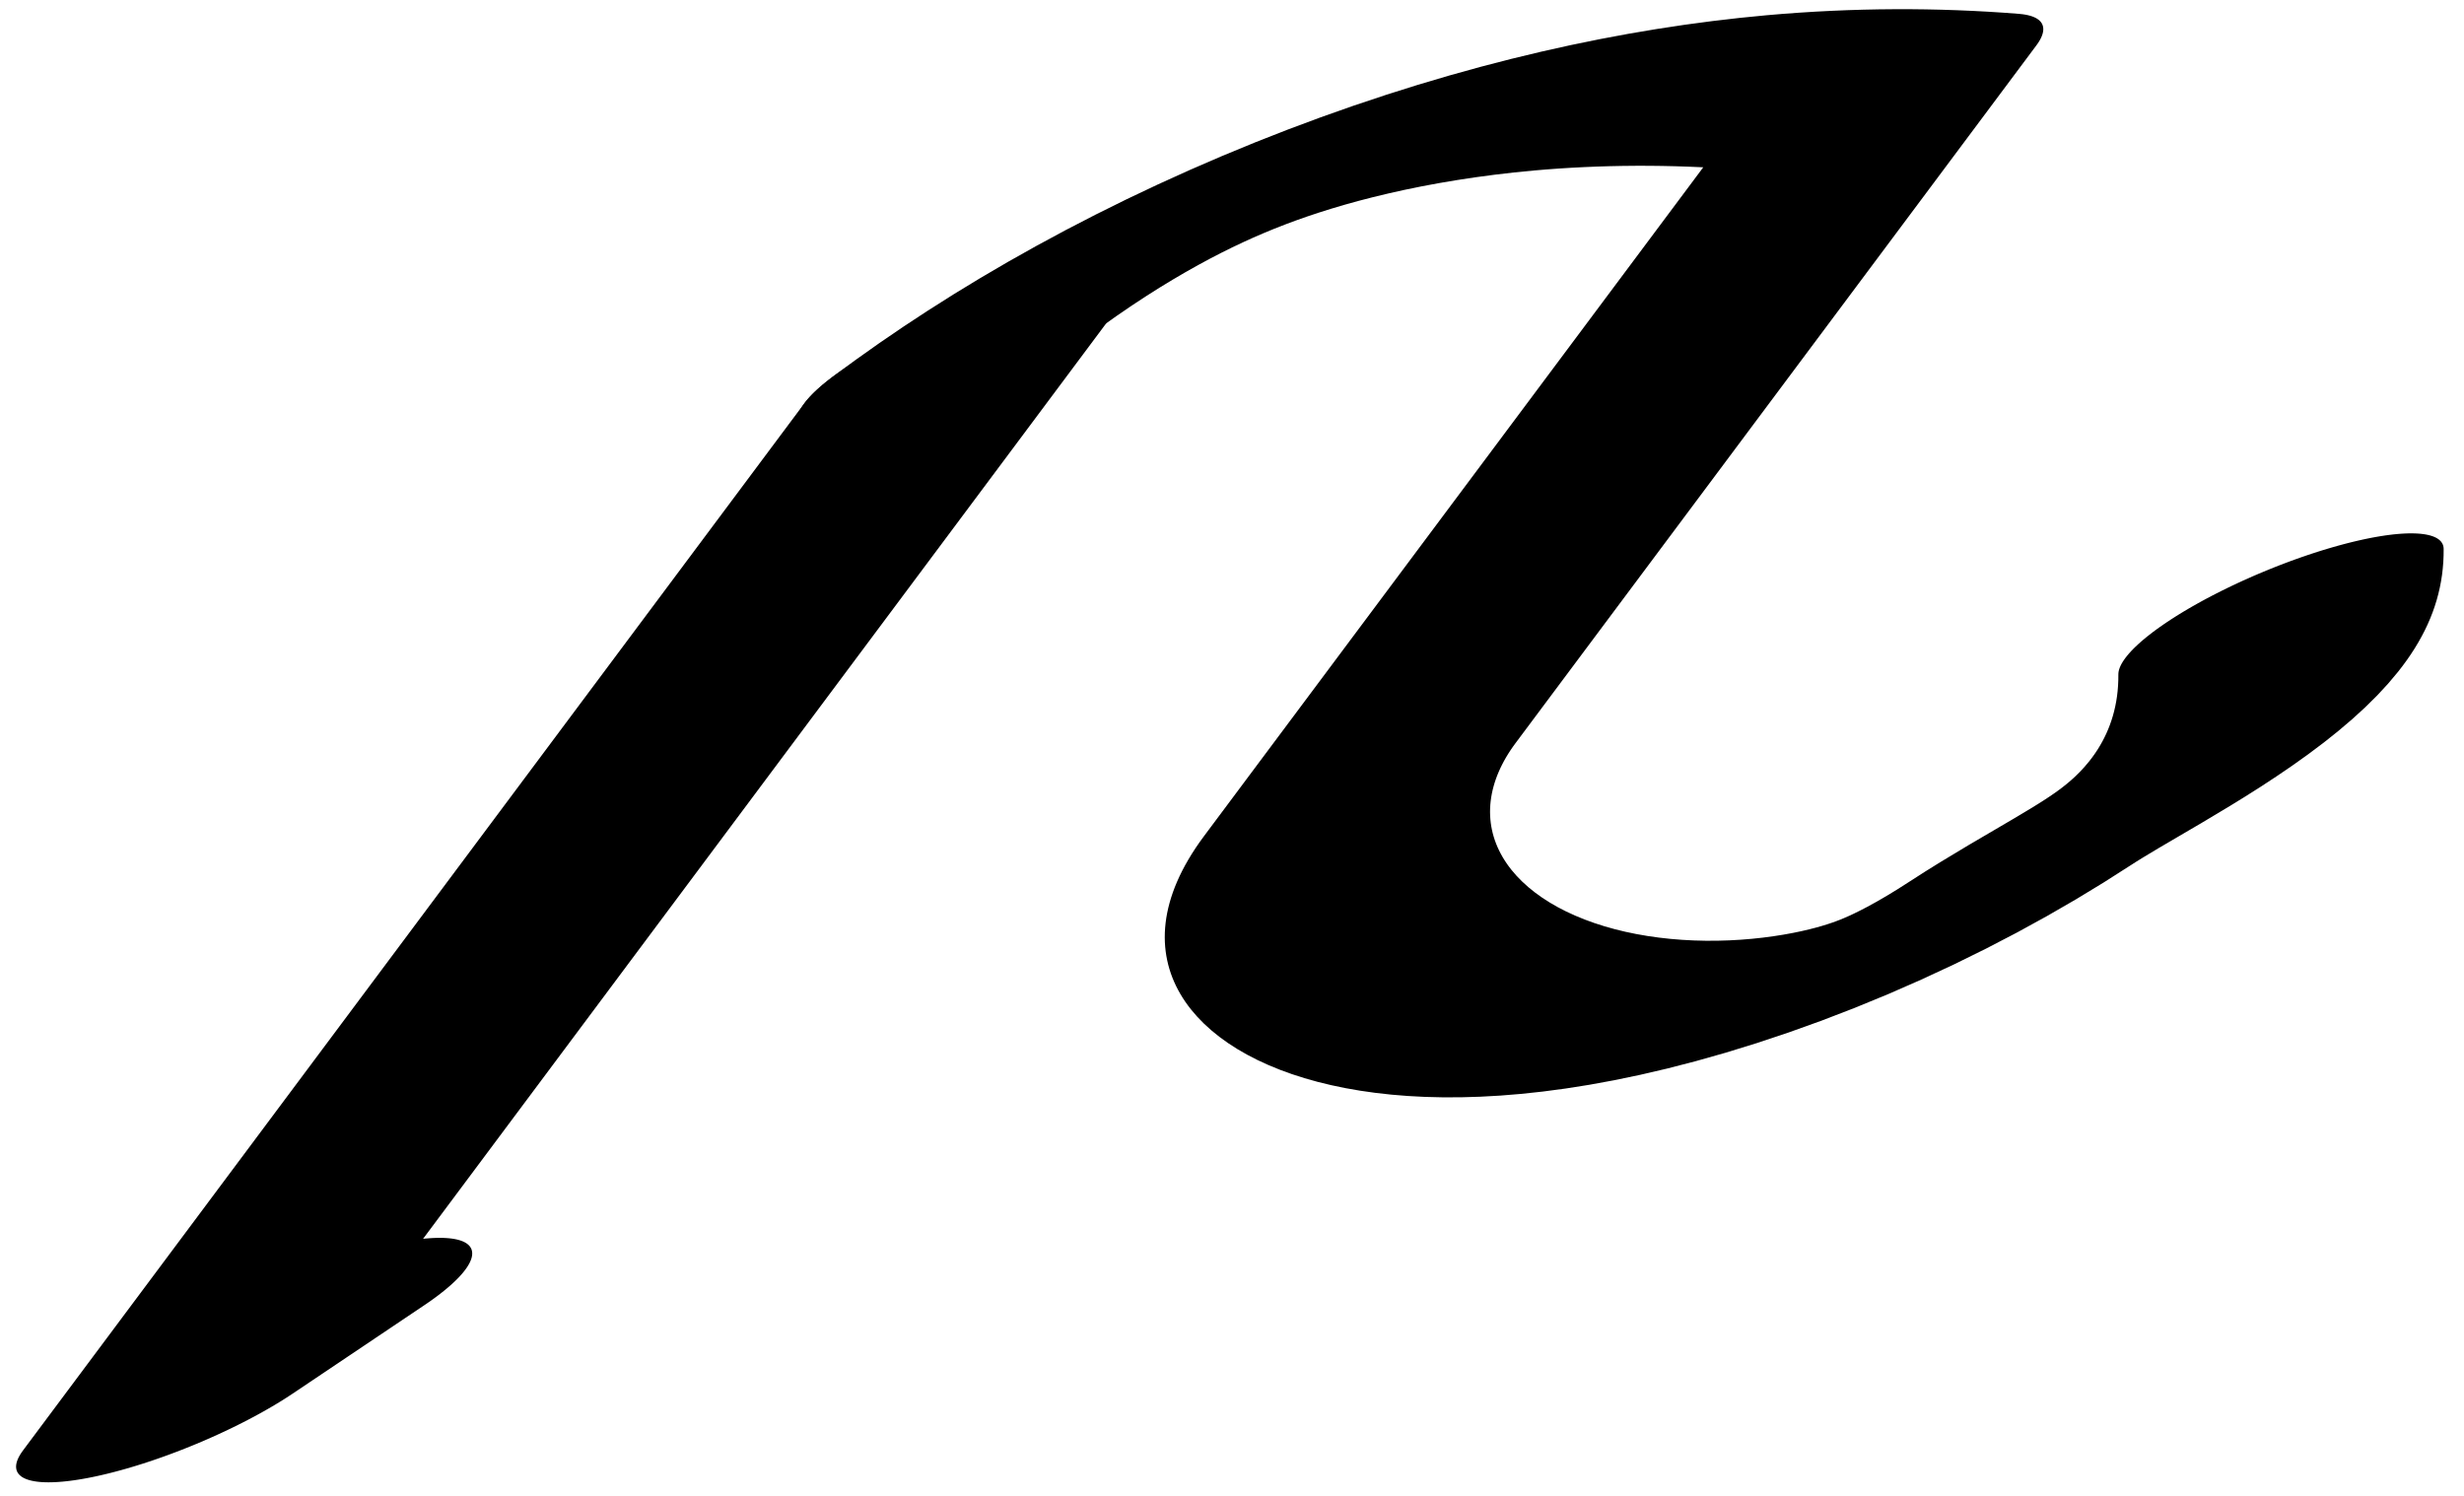 <?xml version="1.0" encoding="UTF-8"?>
<svg xmlns="http://www.w3.org/2000/svg" xmlns:xlink="http://www.w3.org/1999/xlink" width="28" height="17" viewBox="0 0 28 17">
<path fill="none" stroke-width="32.529" stroke-linecap="round" stroke-linejoin="round" stroke="rgb(0%, 0%, 0%)" stroke-opacity="1" stroke-miterlimit="10" d="M 123.613 254.812 L 18.613 6.034 L 32.996 17.559 " transform="matrix(0.113, -0.047, -0.012, -0.028, 0, 17)"/>
<path fill="none" stroke-width="32.529" stroke-linecap="round" stroke-linejoin="round" stroke="rgb(0%, 0%, 0%)" stroke-opacity="1" stroke-miterlimit="10" d="M 123.613 254.812 C 146.188 277.762 169.934 275.015 192.158 246.892 C 198.932 238.292 205.533 227.354 211.873 214.225 L 141.881 48.451 C 121.79 0.807 149.854 -108.949 195.145 -75.023 C 207.453 -65.861 222.267 -68.172 227.028 -22.197 " transform="matrix(0.113, -0.047, -0.012, -0.028, 0, 17)"/>
</svg>
